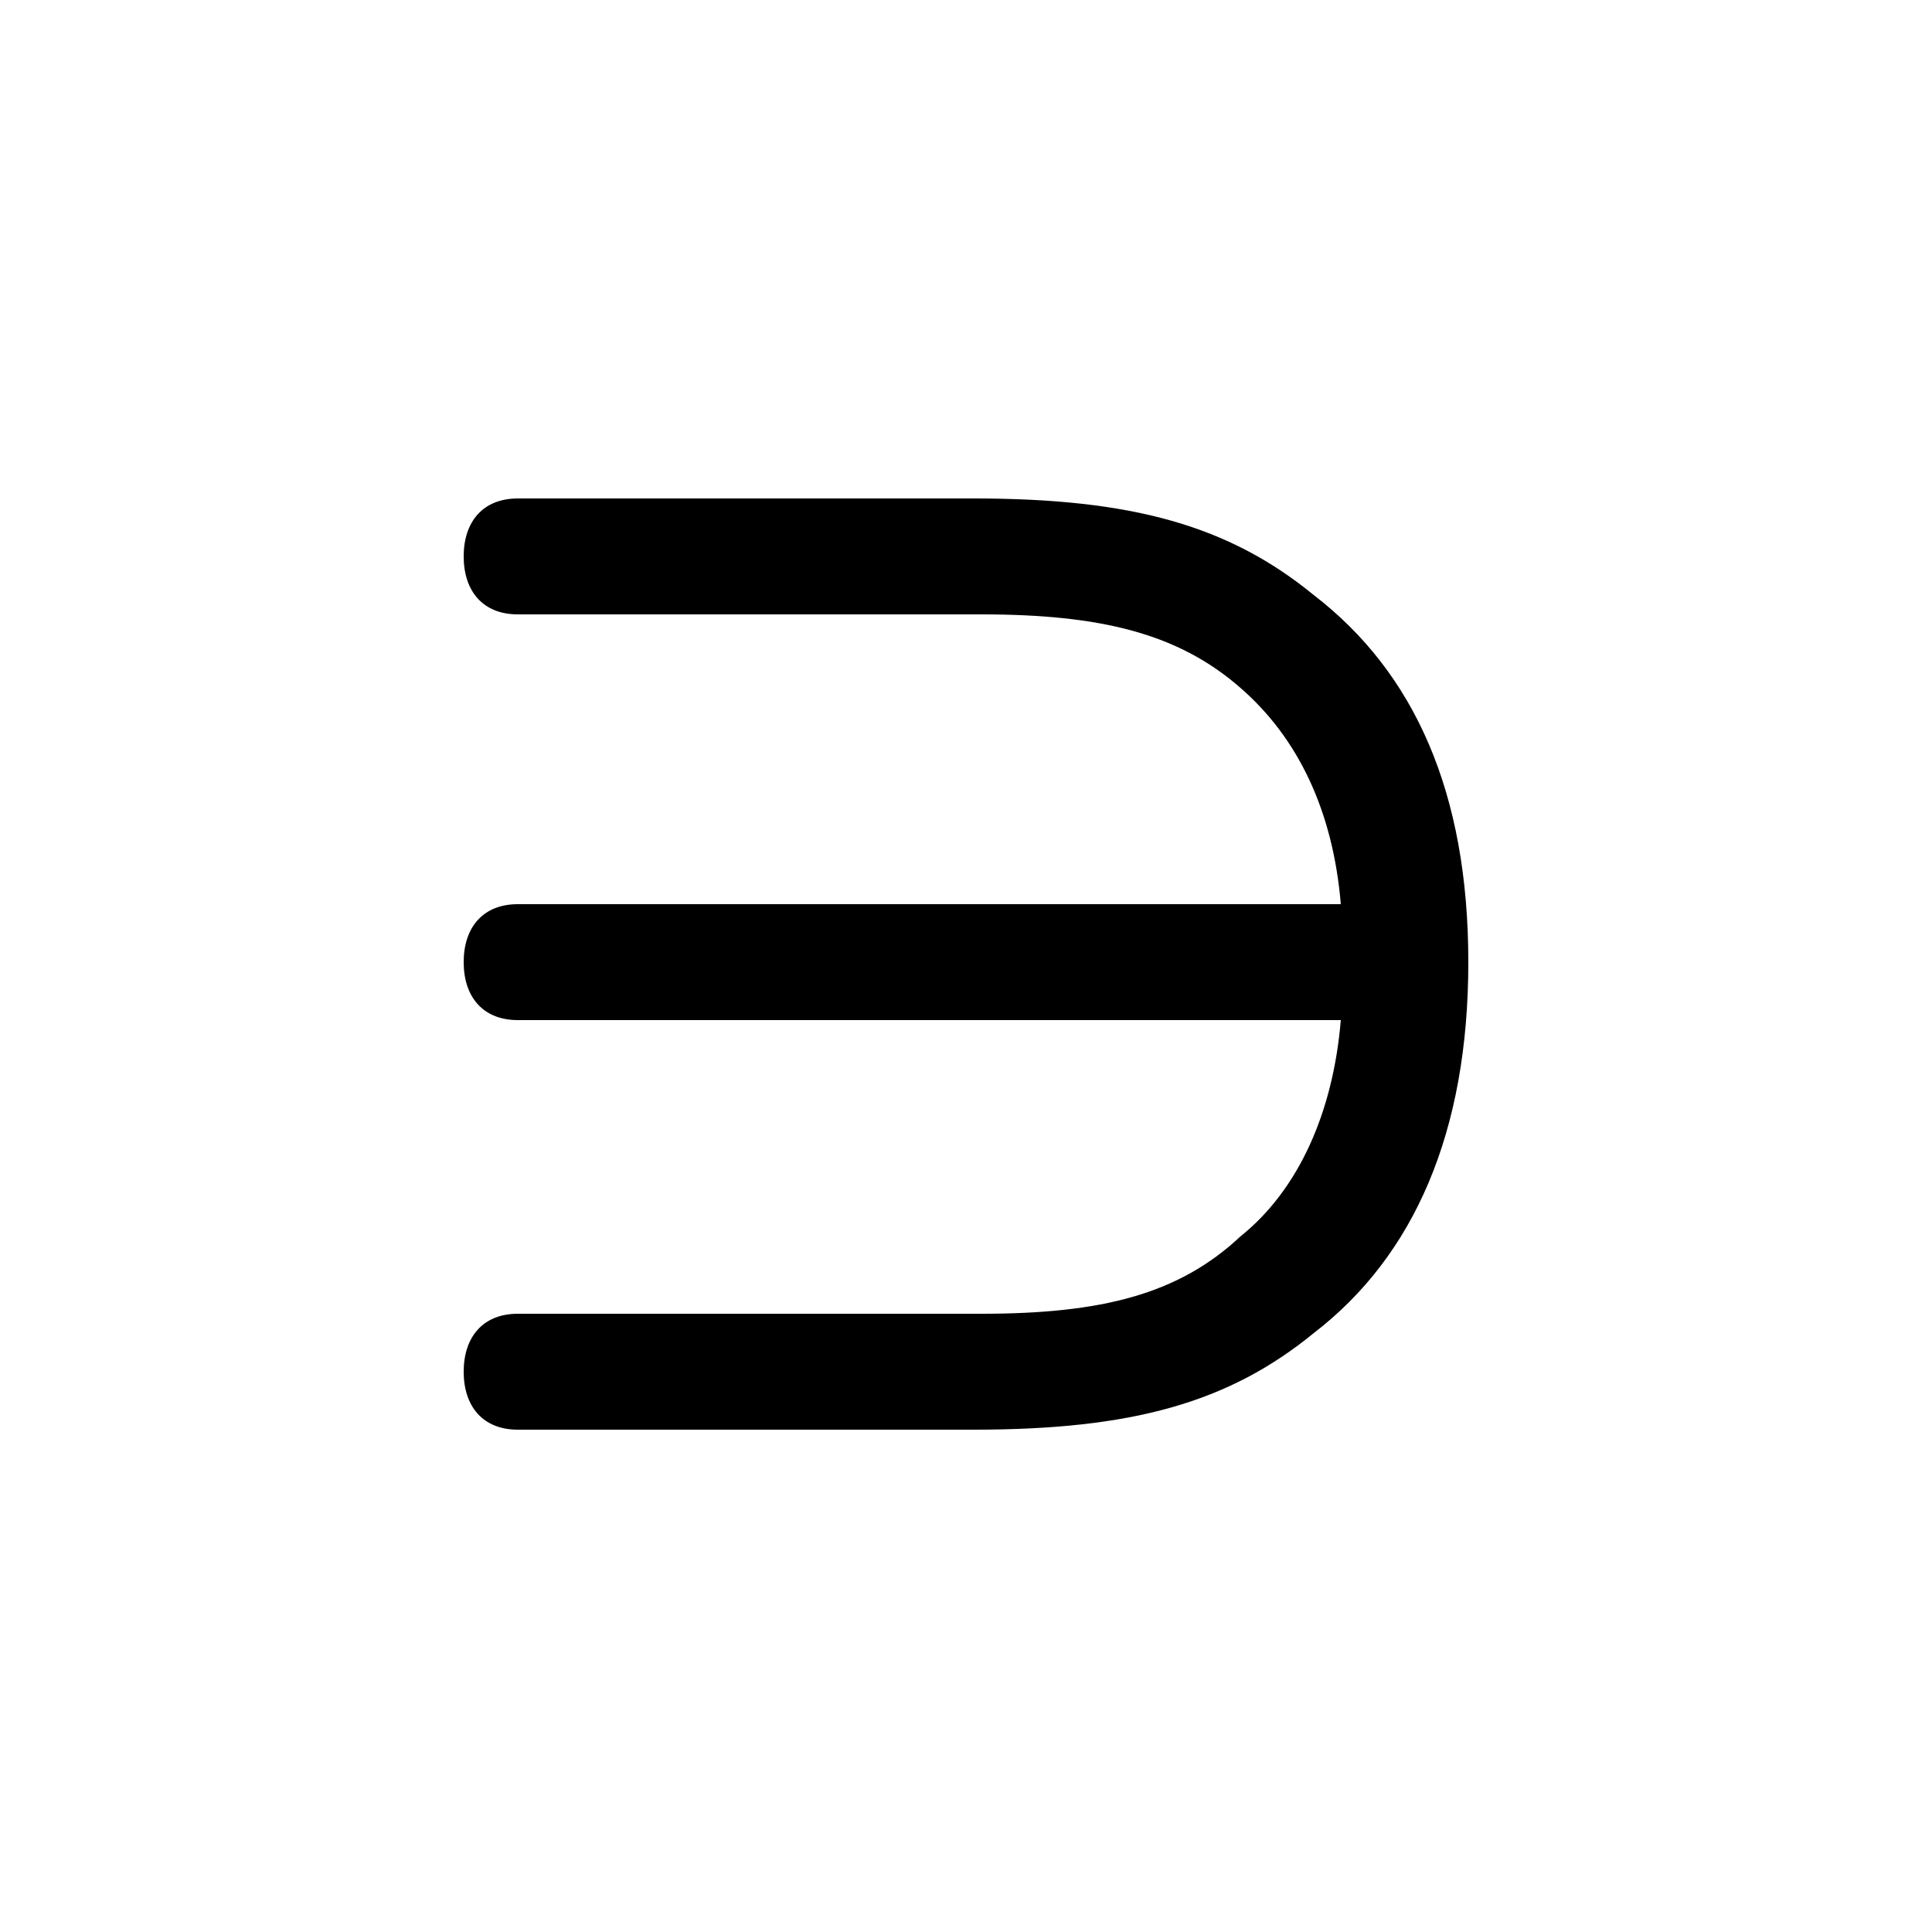 <svg xmlns="http://www.w3.org/2000/svg" viewBox="0 -44.0 50.0 50.0">
    <rect x="0" y="-44.0" width="50.0" height="50.0" fill="#808080" stroke="none"/>
    <g transform="scale(1, -1)">
        <!-- ボディの枠 -->
        <rect x="0" y="-6.0" width="50.0" height="50.0"
            stroke="white" fill="white"/>
        <!-- グリフ座標系の原点 -->
        <circle cx="0" cy="0" r="5" fill="white"/>
        <!-- グリフのアウトライン -->
        <g style="fill:black;stroke:#000000;stroke-width:0;stroke-linecap:round;stroke-linejoin:round;">
        <path d="M 34.7 17.6 C 34.5 15.2 33.6 13.2 32.1 12.0 C 30.5 10.5 28.5 10.0 25.4 10.0 L 13.4 10.0 C 12.5 10.0 12.0 9.4 12.0 8.5 C 12.0 7.6 12.5 7.0 13.4 7.0 L 25.2 7.0 C 29.3 7.0 31.8 7.7 34.0 9.5 C 36.6 11.5 38.0 14.7 38.0 19.1 C 38.0 23.5 36.6 26.6 34.0 28.6 C 31.8 30.4 29.3 31.1 25.2 31.1 L 13.4 31.1 C 12.5 31.1 12.0 30.5 12.0 29.6 C 12.0 28.7 12.5 28.1 13.4 28.1 L 25.4 28.1 C 28.5 28.1 30.5 27.6 32.1 26.2 C 33.6 24.9 34.5 23.0 34.7 20.6 L 13.4 20.6 C 12.5 20.6 12.0 20.0 12.0 19.1 C 12.0 18.2 12.5 17.6 13.4 17.6 Z"/>
    </g>
    </g>
</svg>
